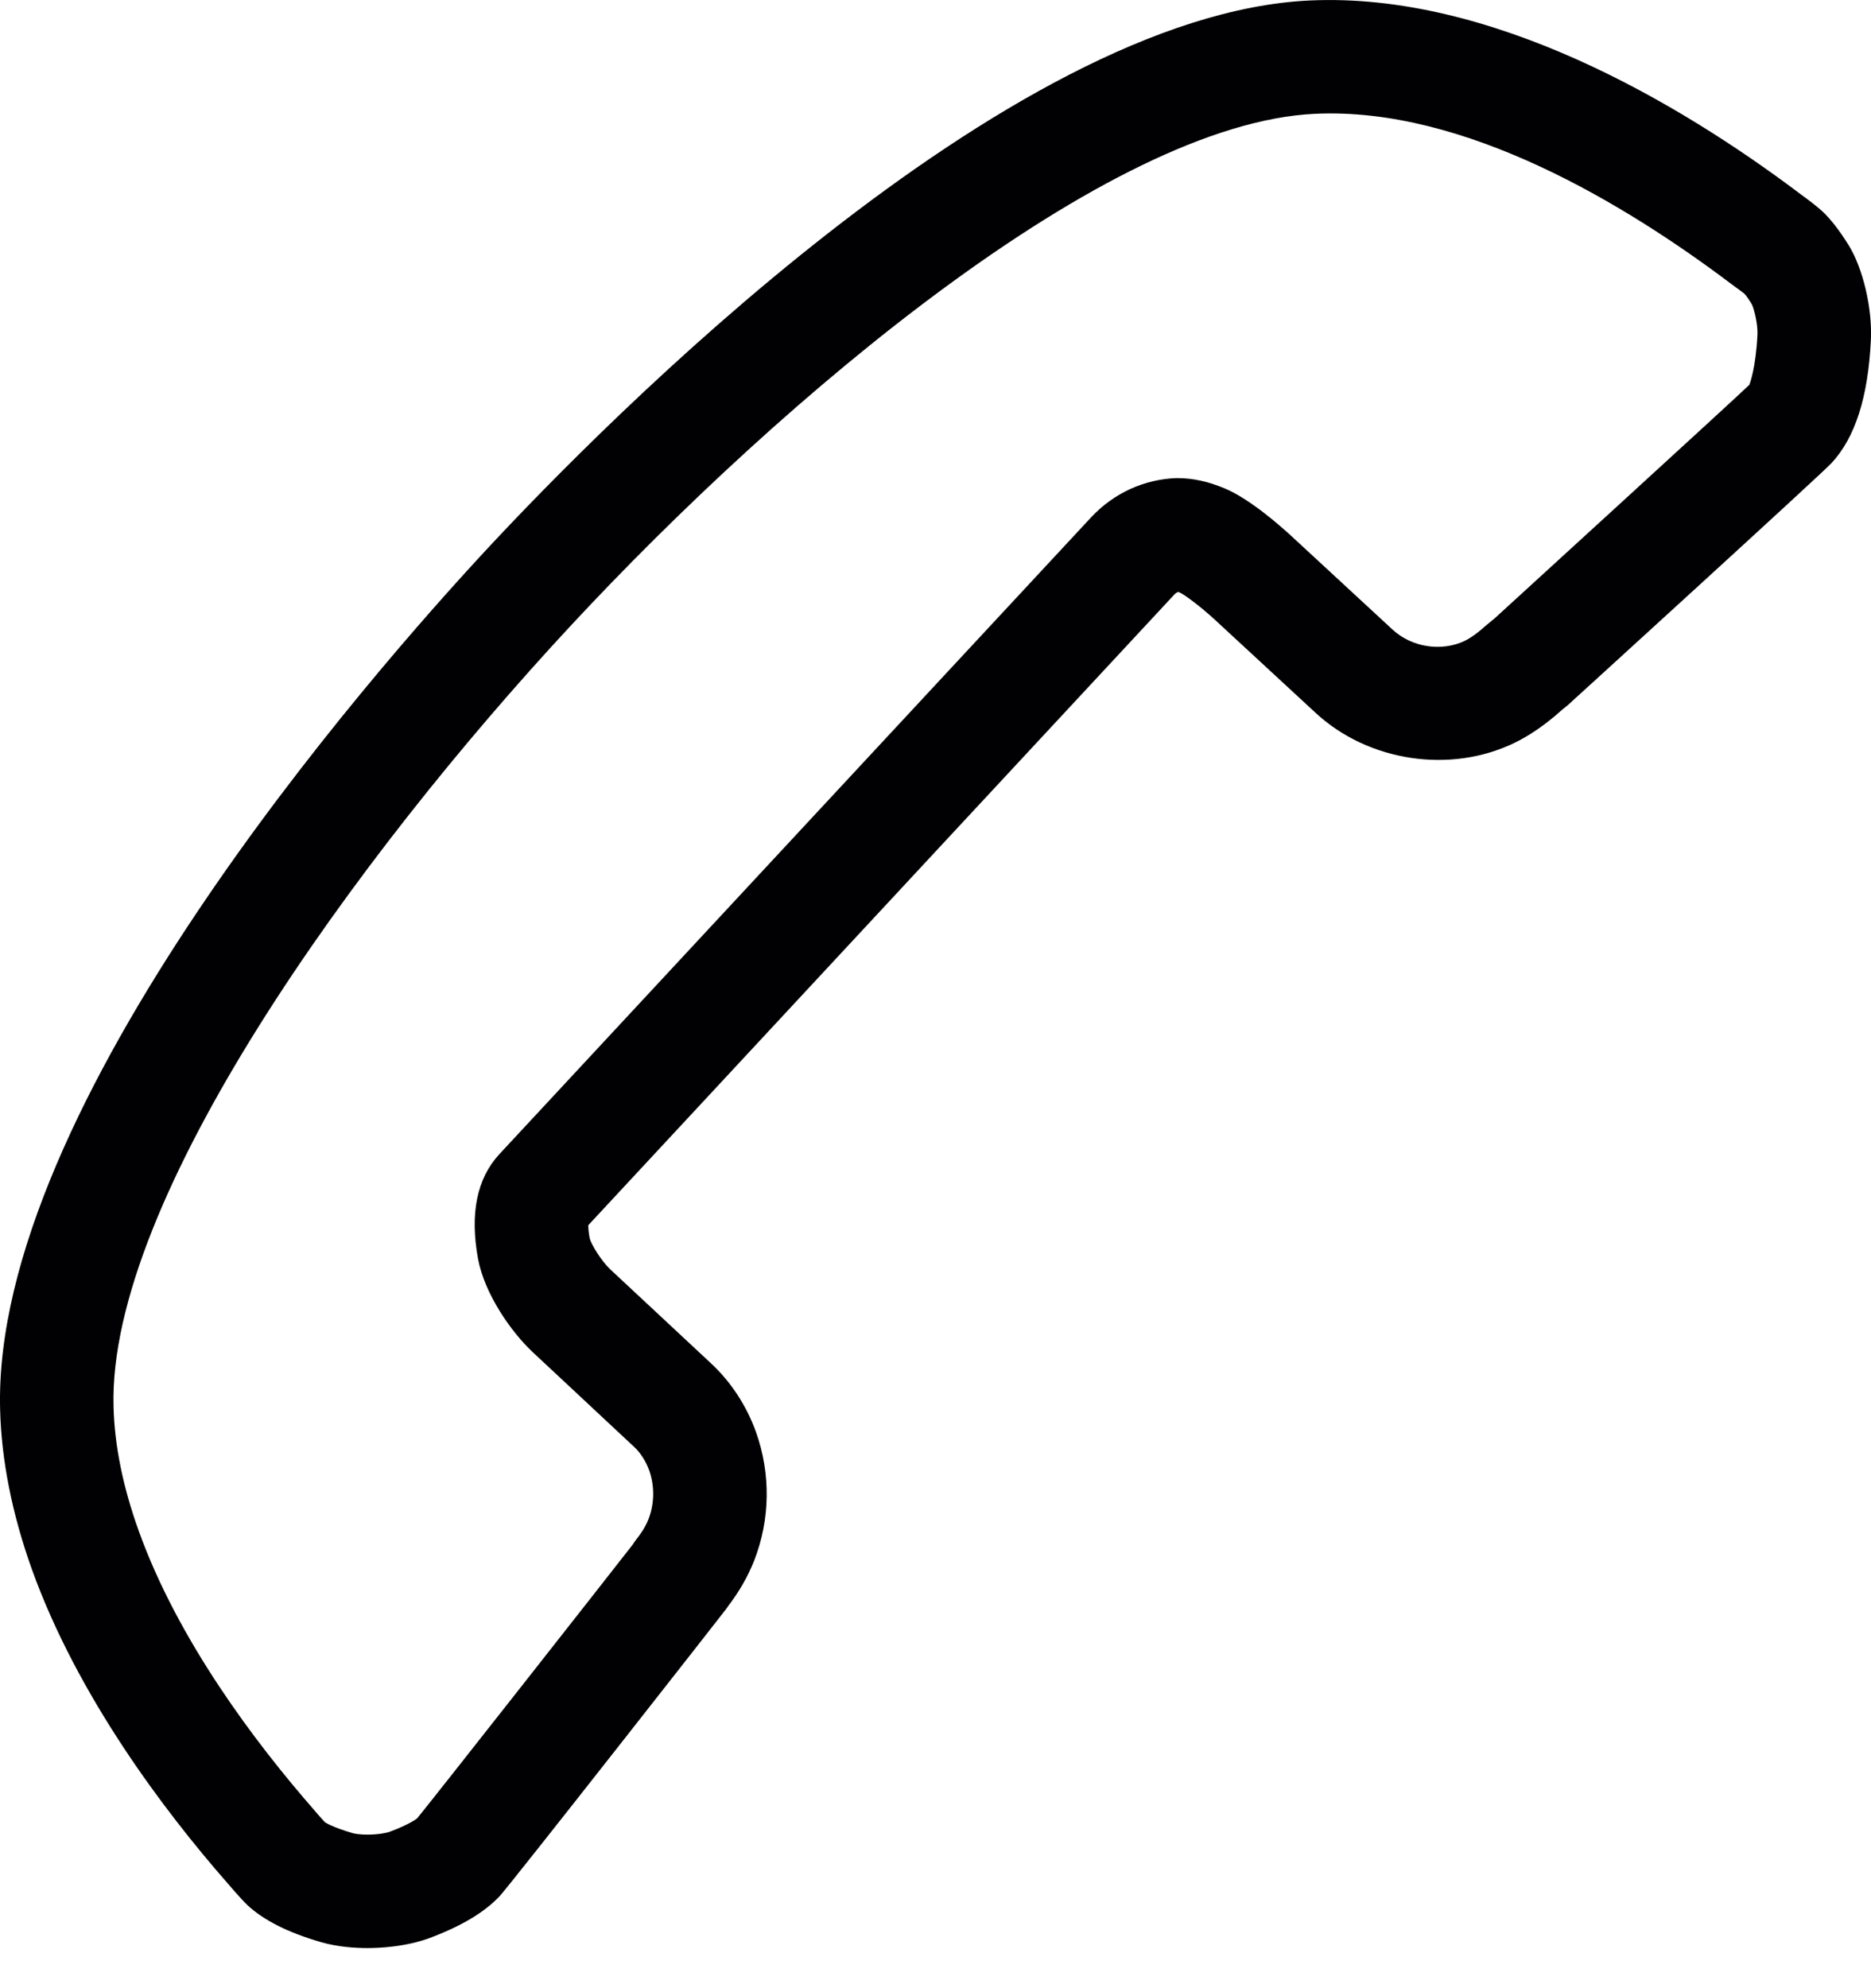 <svg width="16" height="17" viewBox="0 0 16 17" fill="none" xmlns="http://www.w3.org/2000/svg">
<path d="M15.582 1.805C15.541 1.767 15.458 1.704 15.4 1.662C14.356 0.874 12.751 -0.067 11.202 0.004C8.608 0.123 5.16 3.624 4.165 4.694C3.17 5.765 -0.069 9.459 0.001 12.052C0.012 12.485 0.103 12.943 0.271 13.414C0.661 14.501 1.402 15.482 1.948 16.105C1.948 16.105 2.062 16.239 2.117 16.291C2.258 16.421 2.463 16.524 2.744 16.606C2.888 16.648 3.04 16.657 3.142 16.657C3.255 16.657 3.474 16.645 3.674 16.571C3.946 16.469 4.142 16.352 4.273 16.213C4.369 16.109 6.201 13.771 6.211 13.756L6.223 13.738C6.32 13.612 6.396 13.479 6.449 13.345C6.587 12.992 6.592 12.602 6.465 12.245C6.384 12.019 6.25 11.815 6.08 11.657L5.219 10.854C5.139 10.778 5.055 10.638 5.043 10.589C5.033 10.537 5.031 10.501 5.03 10.477L10.042 5.084C10.054 5.071 10.066 5.065 10.074 5.061C10.082 5.064 10.089 5.067 10.094 5.069C10.134 5.089 10.262 5.182 10.388 5.298L11.248 6.093C11.701 6.514 12.405 6.618 12.953 6.351C13.149 6.255 13.295 6.125 13.364 6.064L13.403 6.033C13.421 6.017 15.581 4.049 15.662 3.96C15.865 3.741 15.975 3.397 15.999 2.907C16.012 2.635 15.931 2.293 15.808 2.095C15.728 1.967 15.654 1.872 15.582 1.805ZM14.96 3.29C14.848 3.4 12.885 5.192 12.783 5.286L12.703 5.352C12.673 5.379 12.602 5.442 12.527 5.479C12.33 5.574 12.074 5.537 11.907 5.382L11.045 4.585C10.944 4.492 10.687 4.266 10.473 4.176C10.33 4.117 10.205 4.088 10.061 4.088C9.785 4.098 9.527 4.215 9.333 4.421L4.271 9.868C4.078 10.076 4.017 10.377 4.088 10.764C4.144 11.064 4.37 11.388 4.557 11.563L5.419 12.368C5.477 12.421 5.522 12.492 5.552 12.573C5.599 12.707 5.597 12.859 5.545 12.991C5.515 13.068 5.465 13.132 5.449 13.153C5.433 13.173 5.422 13.189 5.413 13.204C5.239 13.428 3.659 15.439 3.567 15.548C3.566 15.548 3.513 15.595 3.334 15.662C3.309 15.672 3.235 15.687 3.142 15.687C3.075 15.687 3.031 15.679 3.015 15.674C2.842 15.624 2.781 15.582 2.78 15.582C2.749 15.551 2.695 15.486 2.685 15.475C2.188 14.906 1.523 14.03 1.185 13.086C1.051 12.713 0.979 12.357 0.971 12.027C0.923 10.256 3.045 7.326 4.876 5.355C6.707 3.384 9.475 1.054 11.246 0.973C12.524 0.913 13.898 1.744 14.805 2.428L14.84 2.454C14.861 2.469 14.9 2.497 14.917 2.511C14.94 2.535 14.962 2.572 14.98 2.6C15.002 2.643 15.033 2.777 15.029 2.86C15.015 3.147 14.964 3.279 14.96 3.29Z" fill="#010002"/>
</svg>
